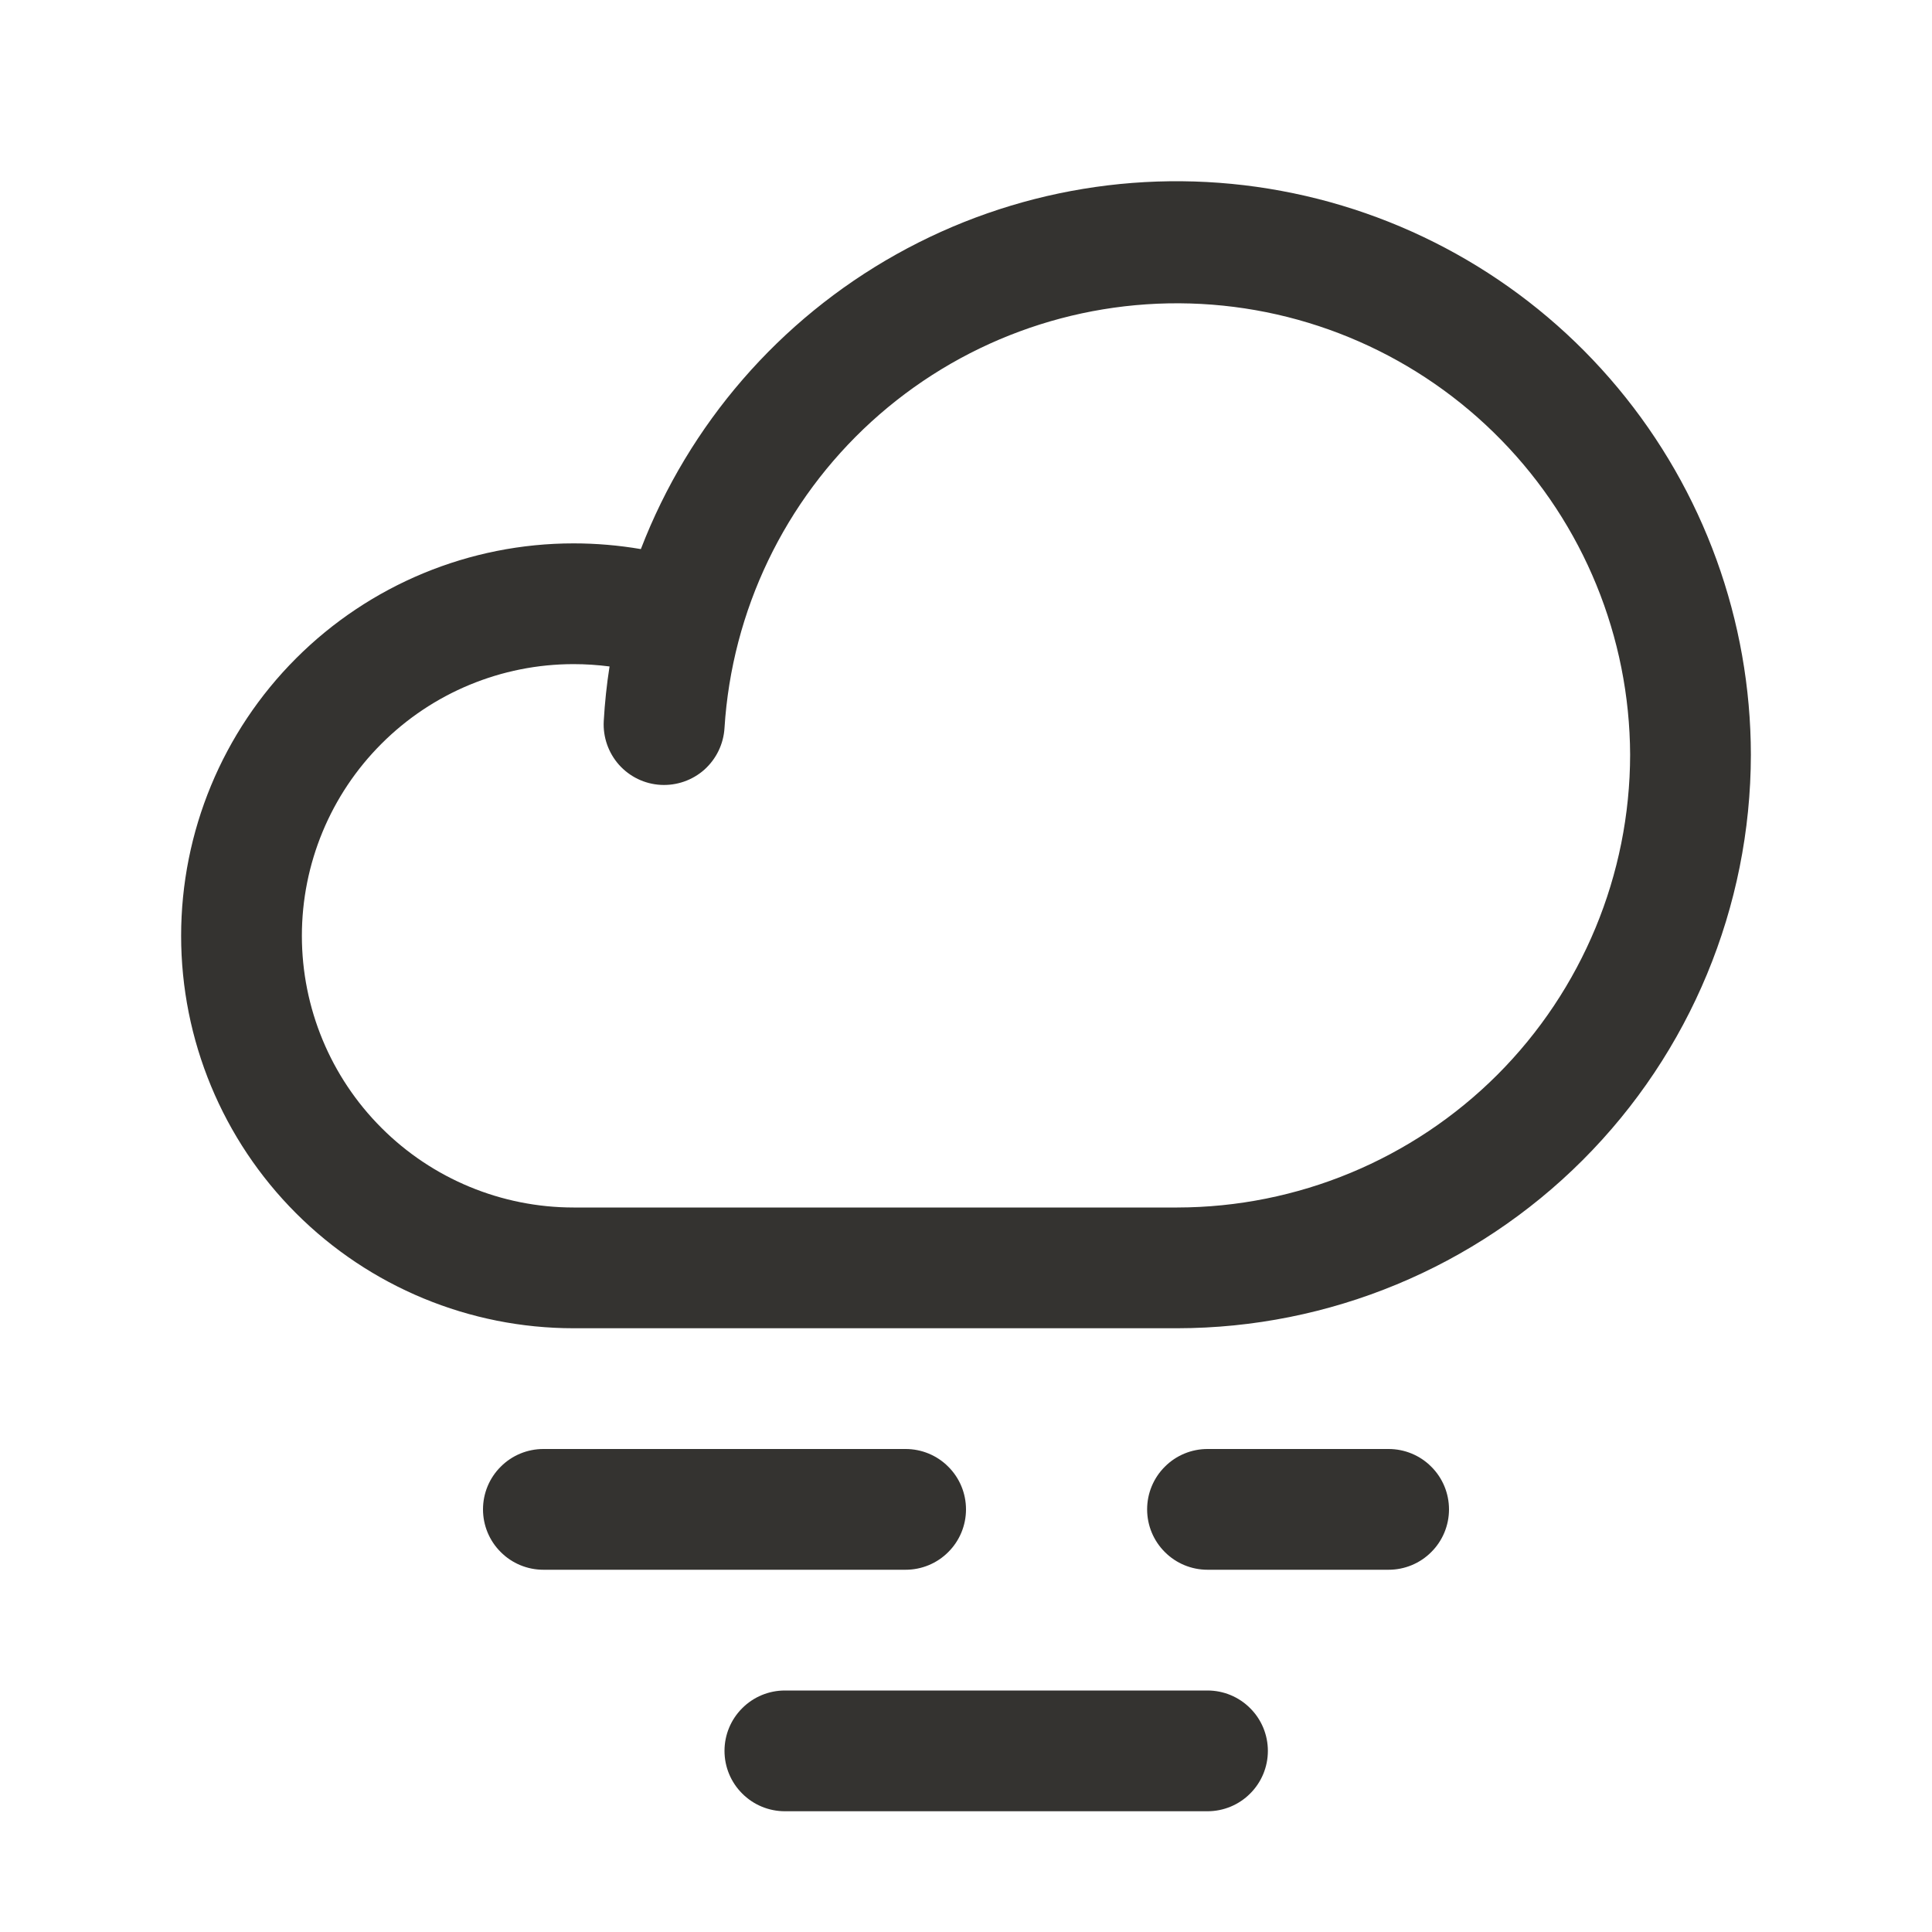 <svg width="24" height="24" viewBox="0 0 24 24" fill="none" xmlns="http://www.w3.org/2000/svg">
<path d="M11.25 19.5H6.75C6.551 19.5 6.36 19.421 6.22 19.28C6.079 19.14 6 18.949 6 18.75C6 18.551 6.079 18.36 6.22 18.22C6.36 18.079 6.551 18 6.75 18H11.25C11.449 18 11.64 18.079 11.78 18.22C11.921 18.36 12 18.551 12 18.75C12 18.949 11.921 19.14 11.78 19.28C11.64 19.421 11.449 19.5 11.25 19.5ZM17.25 18H15C14.801 18 14.61 18.079 14.47 18.22C14.329 18.36 14.25 18.551 14.25 18.75C14.25 18.949 14.329 19.14 14.47 19.28C14.61 19.421 14.801 19.5 15 19.5H17.25C17.449 19.5 17.64 19.421 17.78 19.28C17.921 19.14 18 18.949 18 18.75C18 18.551 17.921 18.36 17.78 18.22C17.64 18.079 17.449 18 17.25 18ZM15 21H9.75C9.551 21 9.36 21.079 9.22 21.22C9.079 21.36 9 21.551 9 21.75C9 21.949 9.079 22.14 9.22 22.28C9.36 22.421 9.551 22.5 9.75 22.5H15C15.199 22.5 15.39 22.421 15.53 22.28C15.671 22.14 15.75 21.949 15.75 21.75C15.75 21.551 15.671 21.36 15.53 21.22C15.39 21.079 15.199 21 15 21ZM21.75 9.375C21.748 11.264 20.997 13.075 19.661 14.411C18.325 15.747 16.514 16.498 14.625 16.5H7.125C5.832 16.5 4.592 15.986 3.678 15.072C2.764 14.158 2.25 12.918 2.25 11.625C2.25 10.332 2.764 9.092 3.678 8.178C4.592 7.264 5.832 6.75 7.125 6.75C7.405 6.75 7.685 6.774 7.961 6.821C8.559 5.268 9.682 3.972 11.135 3.159C12.588 2.346 14.279 2.067 15.916 2.371C17.553 2.674 19.033 3.54 20.098 4.819C21.164 6.099 21.748 7.71 21.75 9.375ZM20.25 9.375C20.244 7.914 19.671 6.513 18.651 5.468C17.631 4.422 16.245 3.813 14.786 3.77C13.325 3.727 11.906 4.253 10.826 5.237C9.747 6.221 9.092 7.585 9 9.043C8.994 9.142 8.969 9.238 8.926 9.327C8.883 9.416 8.823 9.495 8.75 9.561C8.601 9.693 8.406 9.761 8.207 9.75C8.008 9.739 7.822 9.649 7.689 9.5C7.557 9.351 7.489 9.156 7.5 8.957C7.513 8.728 7.537 8.502 7.572 8.279C7.424 8.26 7.275 8.25 7.125 8.25C6.23 8.25 5.371 8.606 4.739 9.239C4.106 9.871 3.75 10.73 3.75 11.625C3.75 12.52 4.106 13.379 4.739 14.011C5.371 14.644 6.23 15 7.125 15H14.625C16.116 14.998 17.546 14.405 18.601 13.351C19.655 12.296 20.248 10.866 20.25 9.375Z" fill="#343330"/>
</svg>

